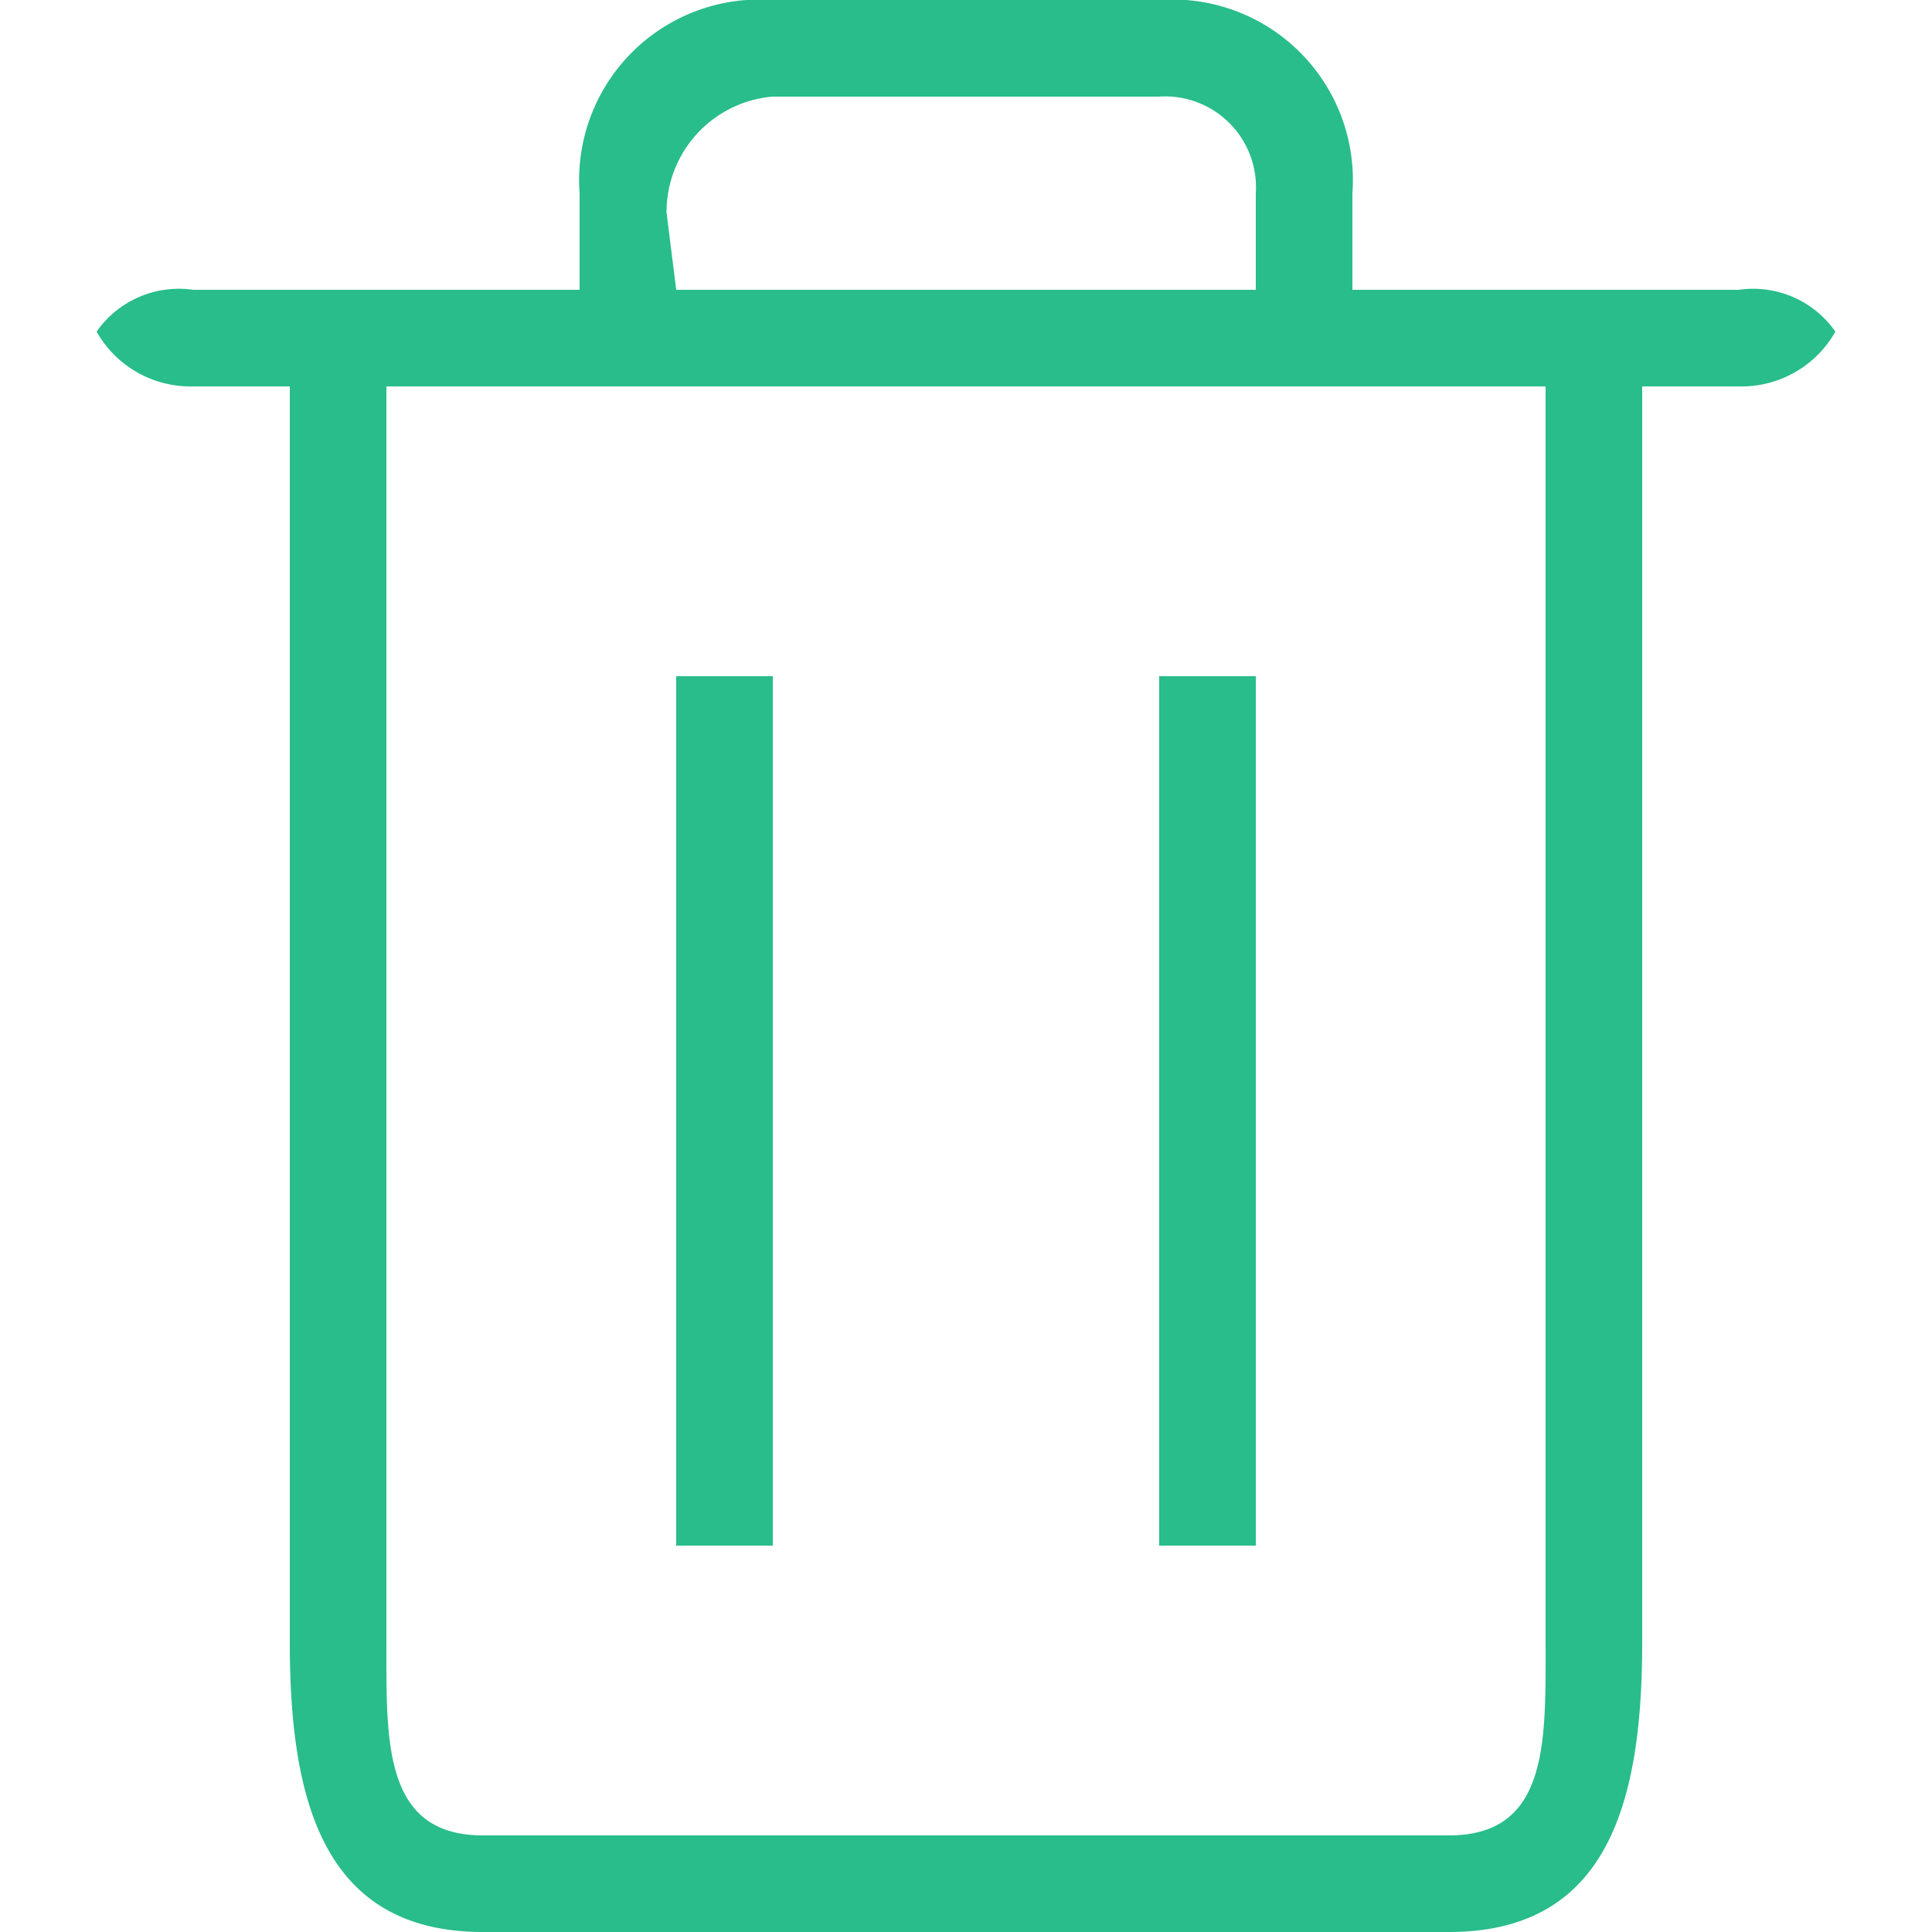 <svg xmlns="http://www.w3.org/2000/svg" width="20" height="20" viewBox="0 0 20 20">
  <defs>
    <style>
      .cls-1 {
        fill: #28bd8b;
        fill-rule: evenodd;
      }
    </style>
  </defs>
  <path id="_6" data-name="6" class="cls-1" d="M49,529H48v13c0,1.637-.344,3-2,3H36c-1.656,0-2-1.363-2-3V529H33a1.116,1.116,0,0,1-1-.567A1.039,1.039,0,0,1,33,528h4v-1a1.868,1.868,0,0,1,2-2h4a1.868,1.868,0,0,1,2,2v1h4a1.039,1.039,0,0,1,1,.433A1.116,1.116,0,0,1,49,529Zm-5-2a0.941,0.941,0,0,0-1-1H39a1.2,1.2,0,0,0-1.1,1.2L38,528h6v-1Zm3,2H35v13c0,1.024-.036,2,1,2H46c1.036,0,1-.976,1-2h0V529Zm-4,12v-9h1v9H43Zm-5,0v-9h1v9H38Z" transform="translate(-31 -525)"/>
</svg>
